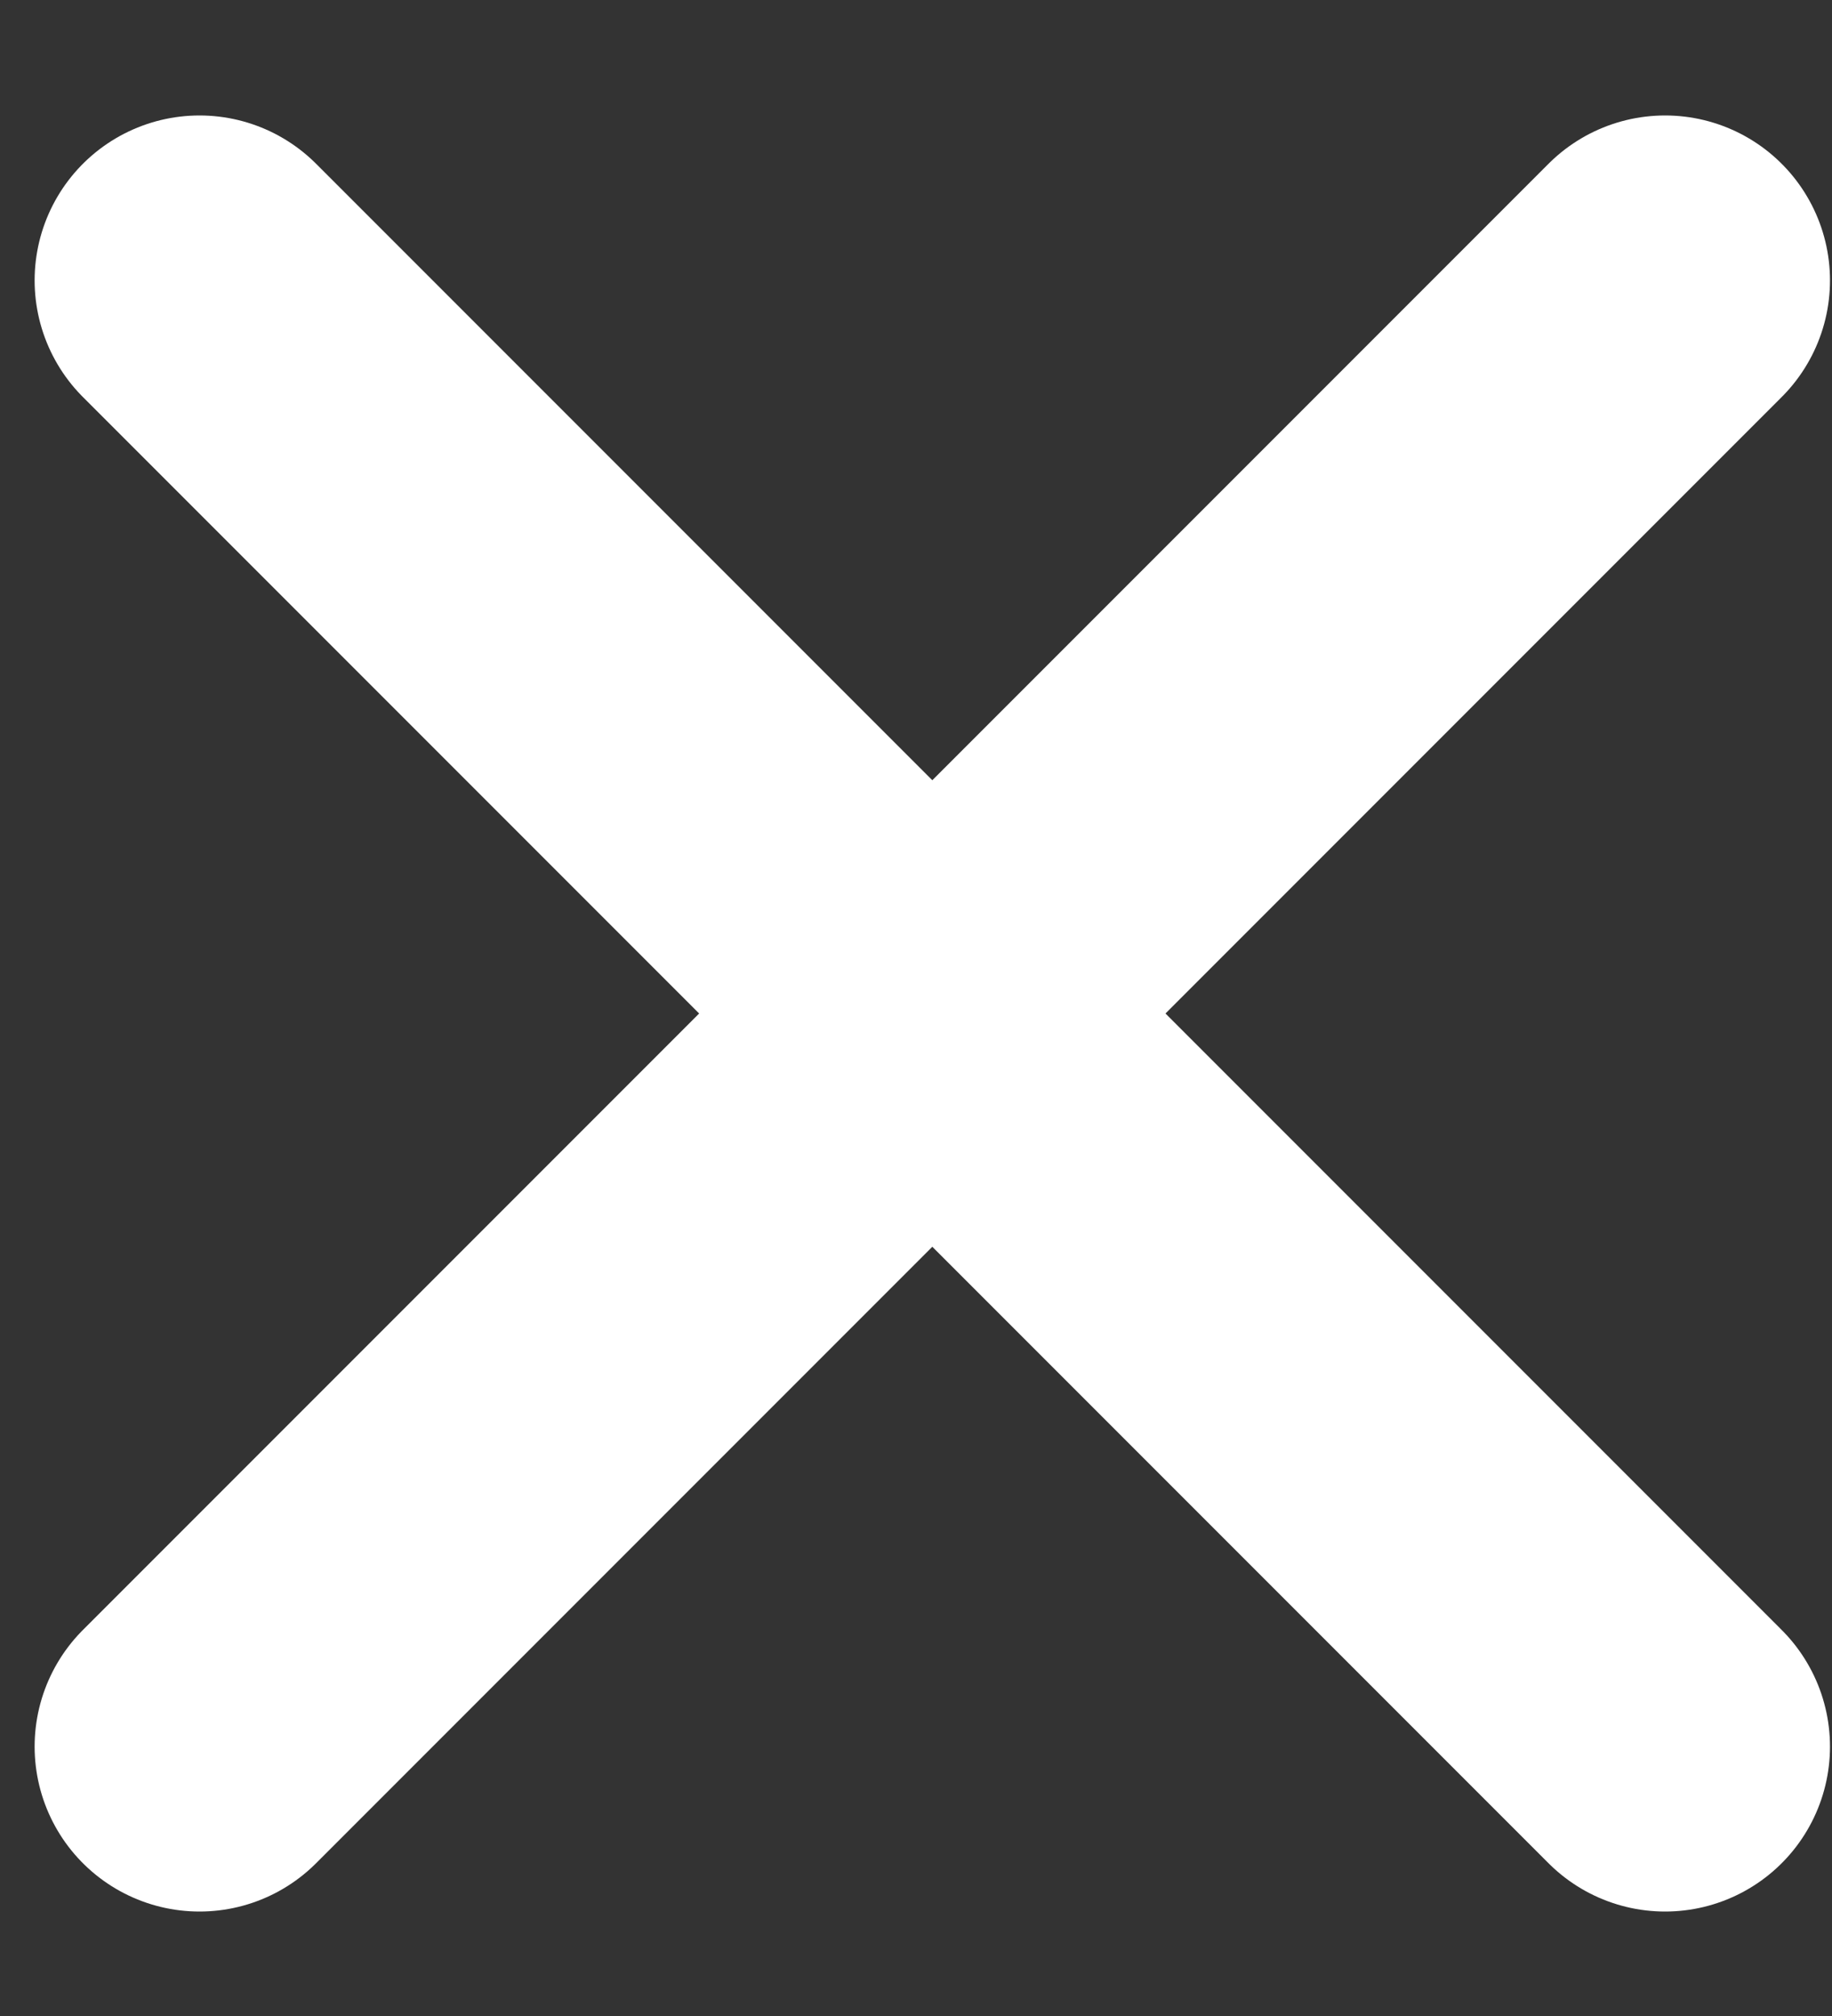 <svg width="10" height="11" viewBox="0 0 10 11" fill="none" xmlns="http://www.w3.org/2000/svg">
<rect x="0" y="0" width="10" height="11" fill="#333333" stroke="none"/>
<path d="M9.089 1.53L1.089 9.53" stroke="white" stroke-width="1.8" stroke-linecap="round" stroke-linejoin="round"/>
<path d="M1.089 1.53L9.089 9.53" stroke="white" stroke-width="1.8" stroke-linecap="round" stroke-linejoin="round"/>
</svg>
